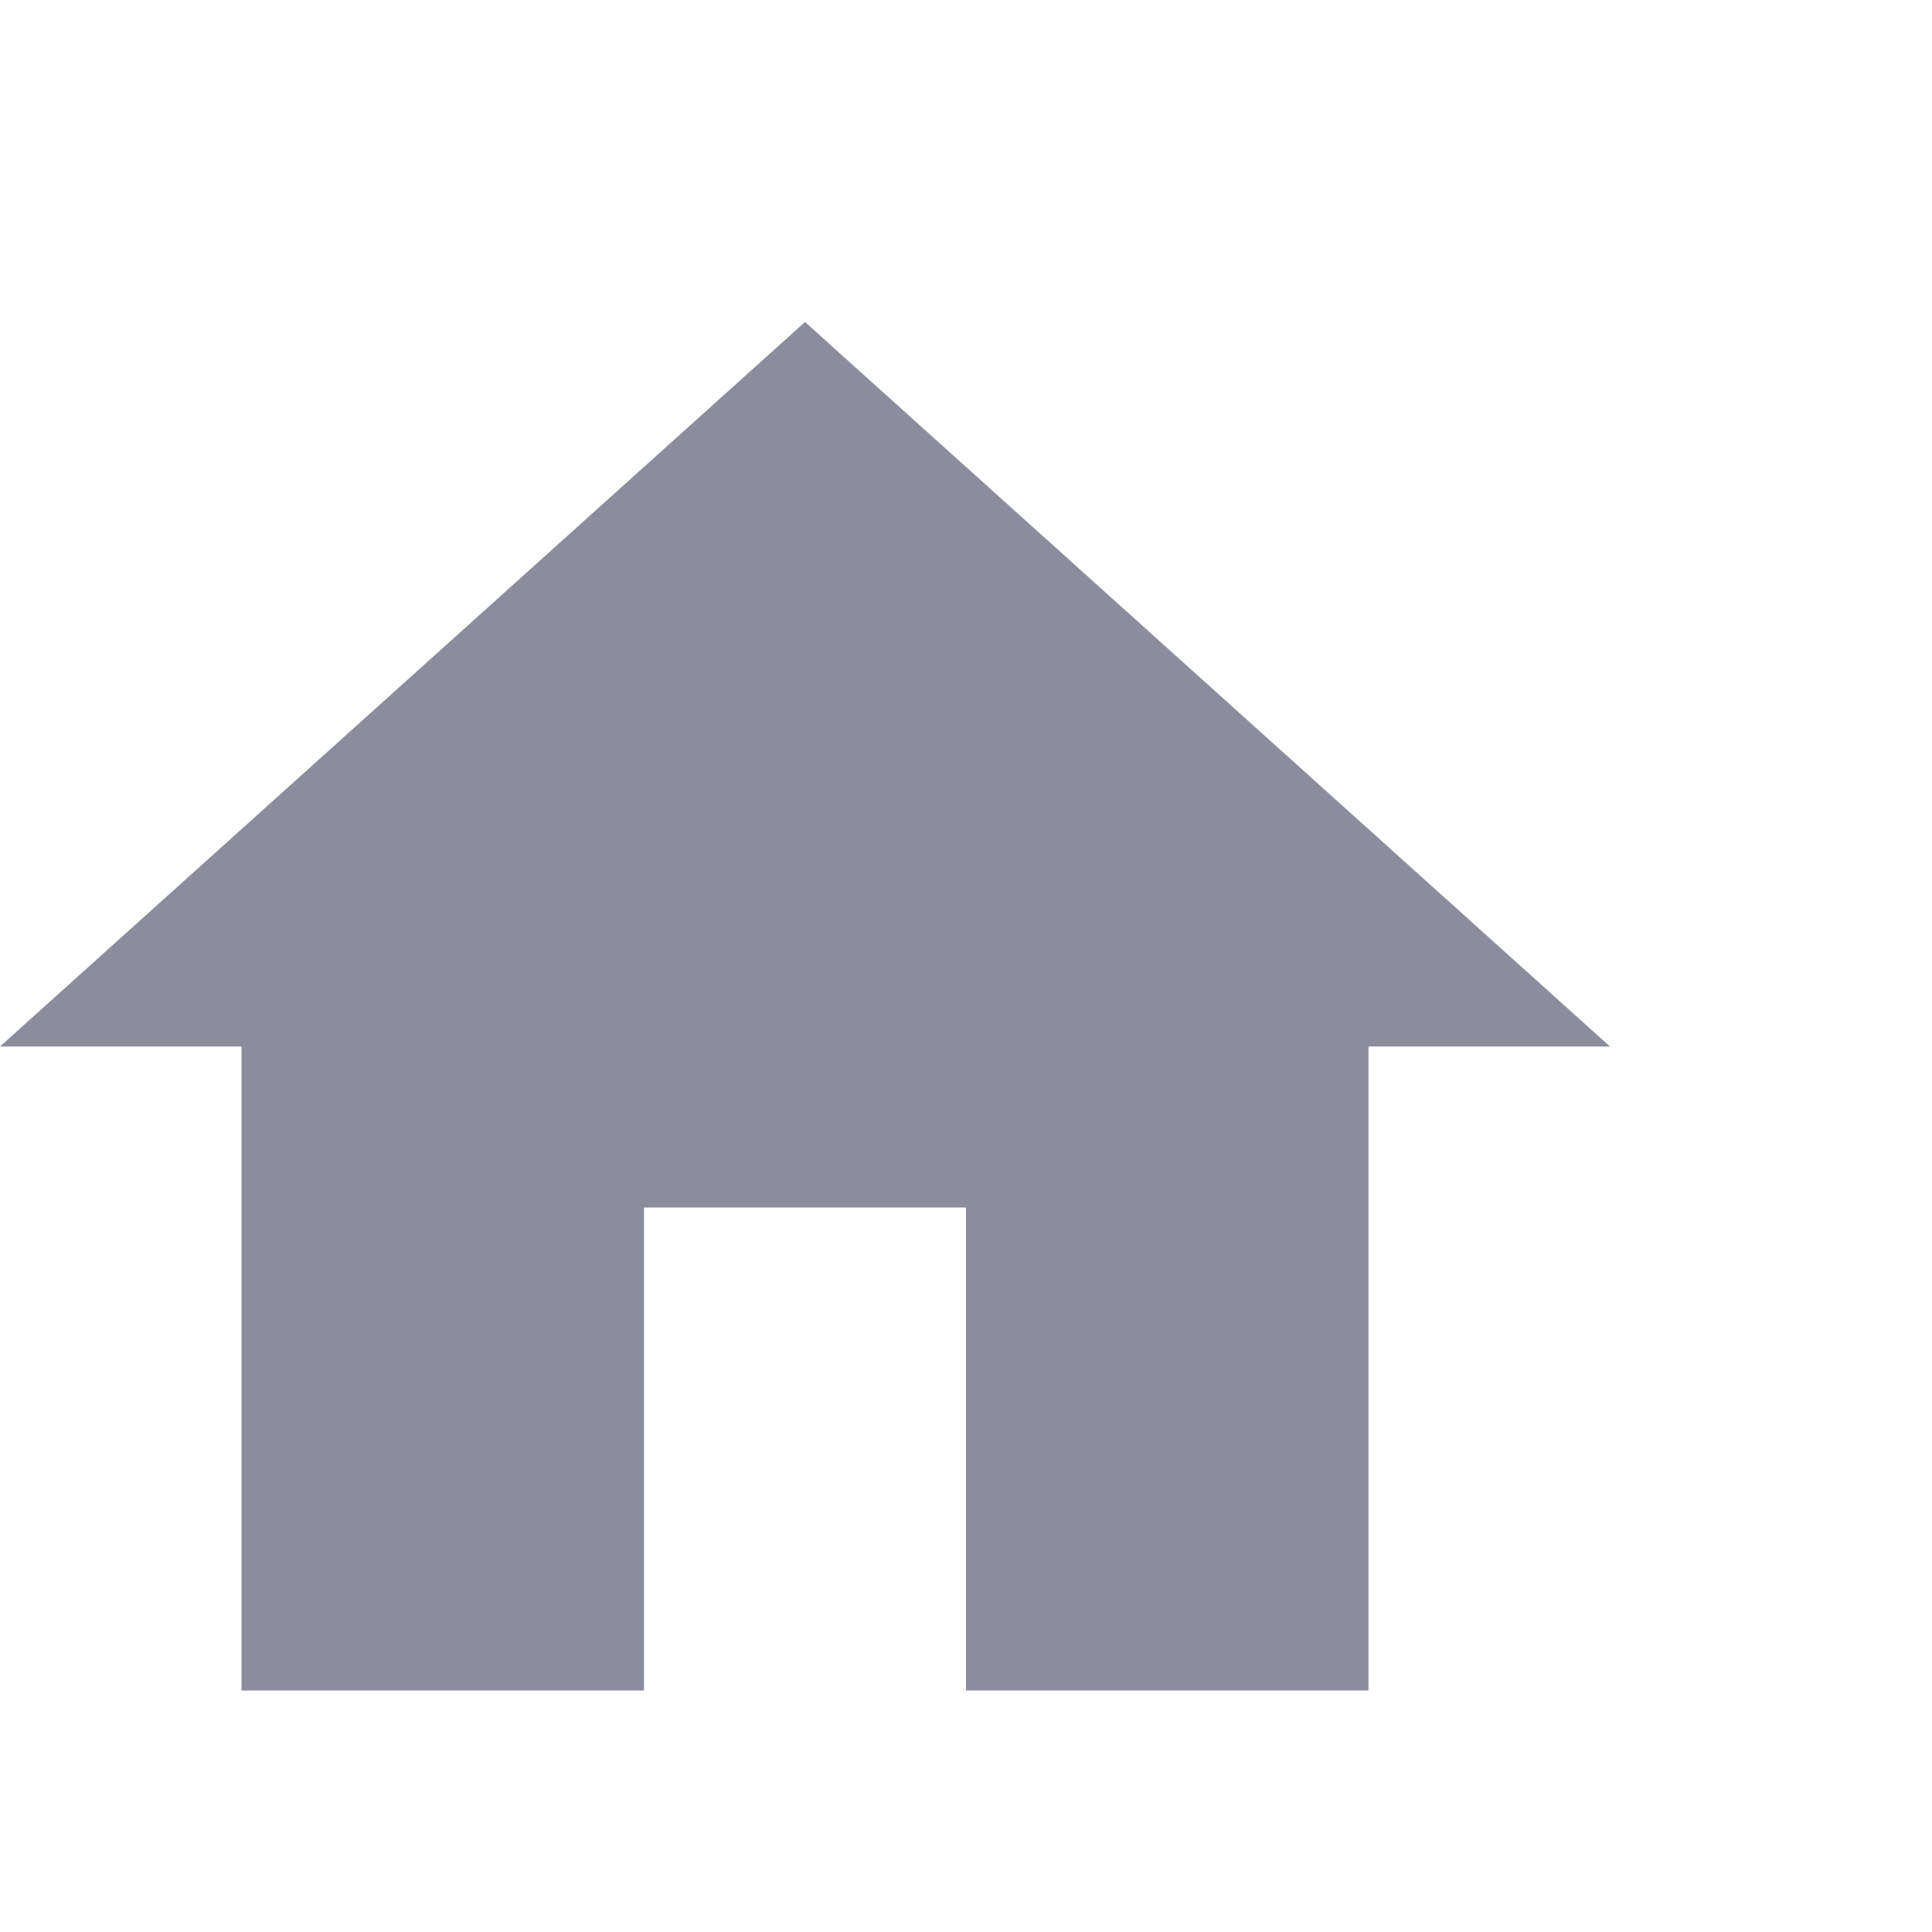<svg id="Iconly_Bold_Category" data-name="Iconly/Bold/Category" xmlns="http://www.w3.org/2000/svg" width="24" height="24" viewBox="0 0 24 24">
    <g id="home">
        <path id="Vector" d="M8,17V11h4v6h5V9h3L10,0,0,9H3v8Z" transform="translate(0 4)" fill="#8b8d9e"/>
        <path id="Vector-2" d="M0,0H24V24H0Z" fill="none"/>
    </g>
</svg>
